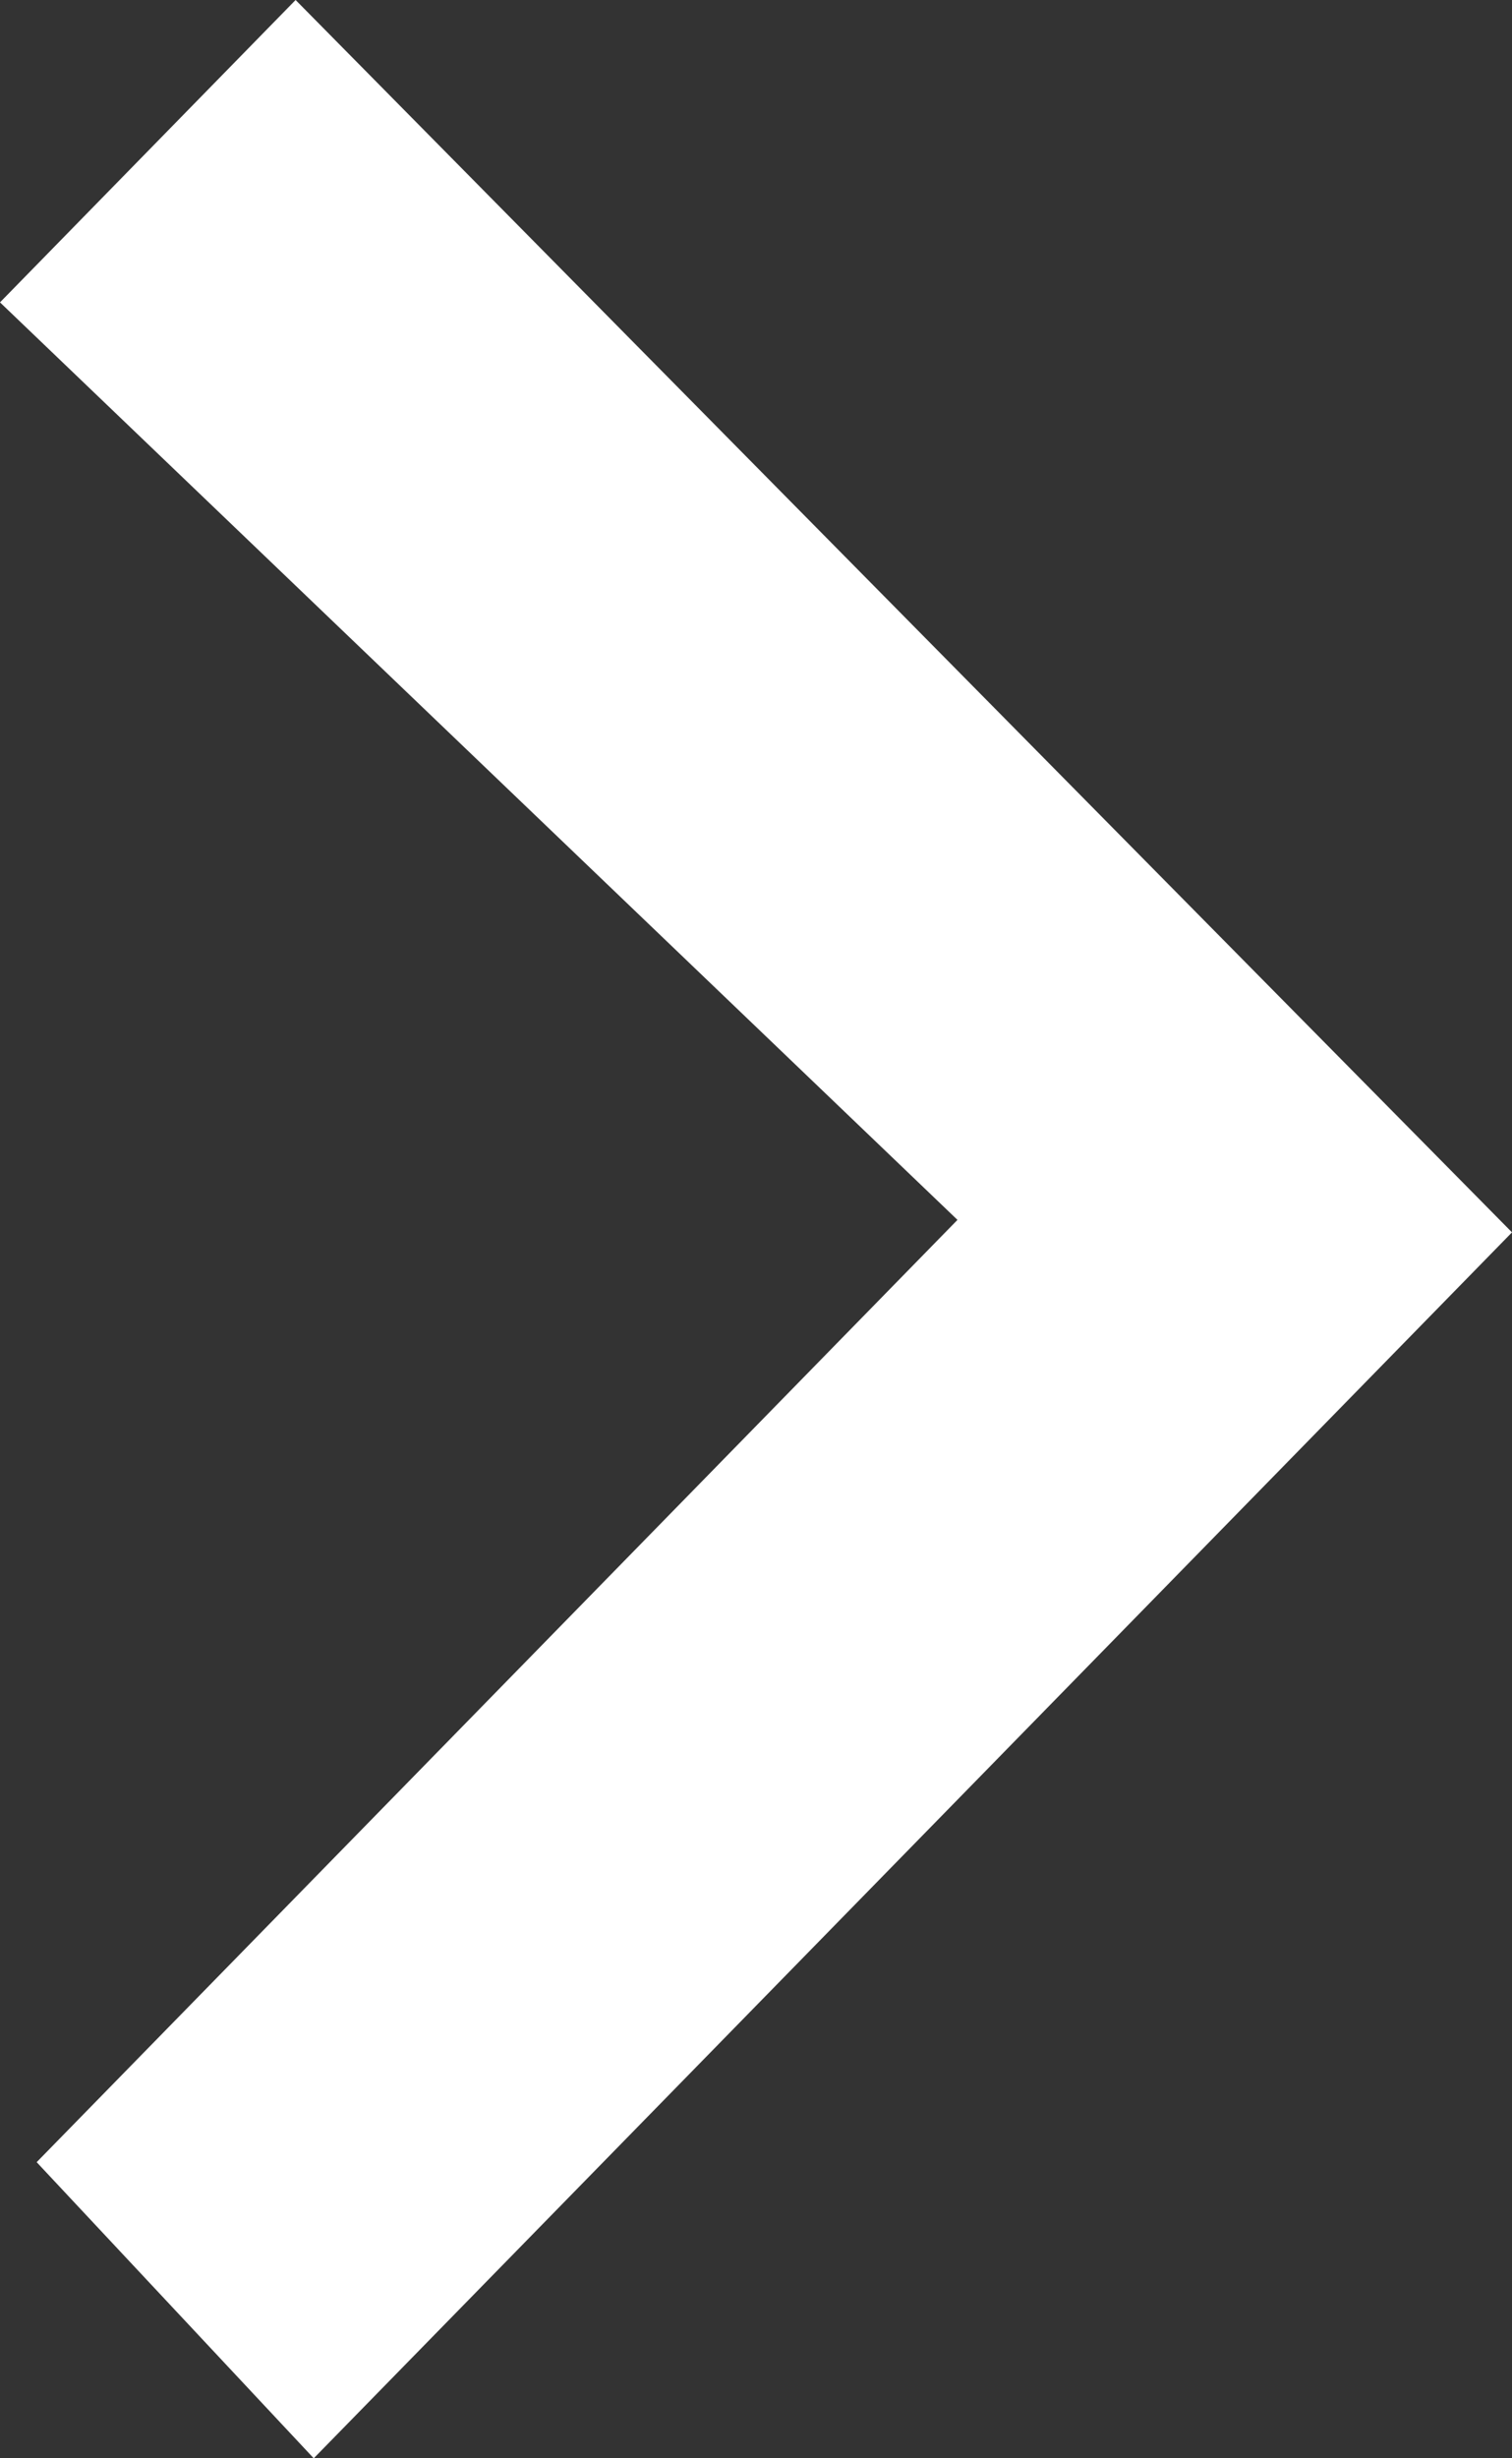 <?xml version="1.0" encoding="UTF-8"?>
<svg width="8px" height="13px" viewBox="0 0 8 13" version="1.1" xmlns="http://www.w3.org/2000/svg" xmlns:xlink="http://www.w3.org/1999/xlink">
    <rect x="0" y="0" width="8" height="13" fill="#333333" stroke="none"/>
    <!-- Generator: Sketch 41.2 (35397) - http://www.bohemiancoding.com/sketch -->
    <title>prew</title>
    <desc>Created with Sketch.</desc>
    <defs></defs>
    <g id="Symbols" stroke="none" stroke-width="1" fill="none" fill-rule="evenodd">
        <g id="统计标题（月）" transform="translate(-254, -24)" fill="#FFFFFF">
            <g id="Group-2" transform="translate(114, 22)">
                <polygon id="prew" points="148 8.517 141.66 15 140.194 13.434 145.066 8.451 140 3.599 141.564 2"></polygon>
            </g>
        </g>
    </g>
</svg>